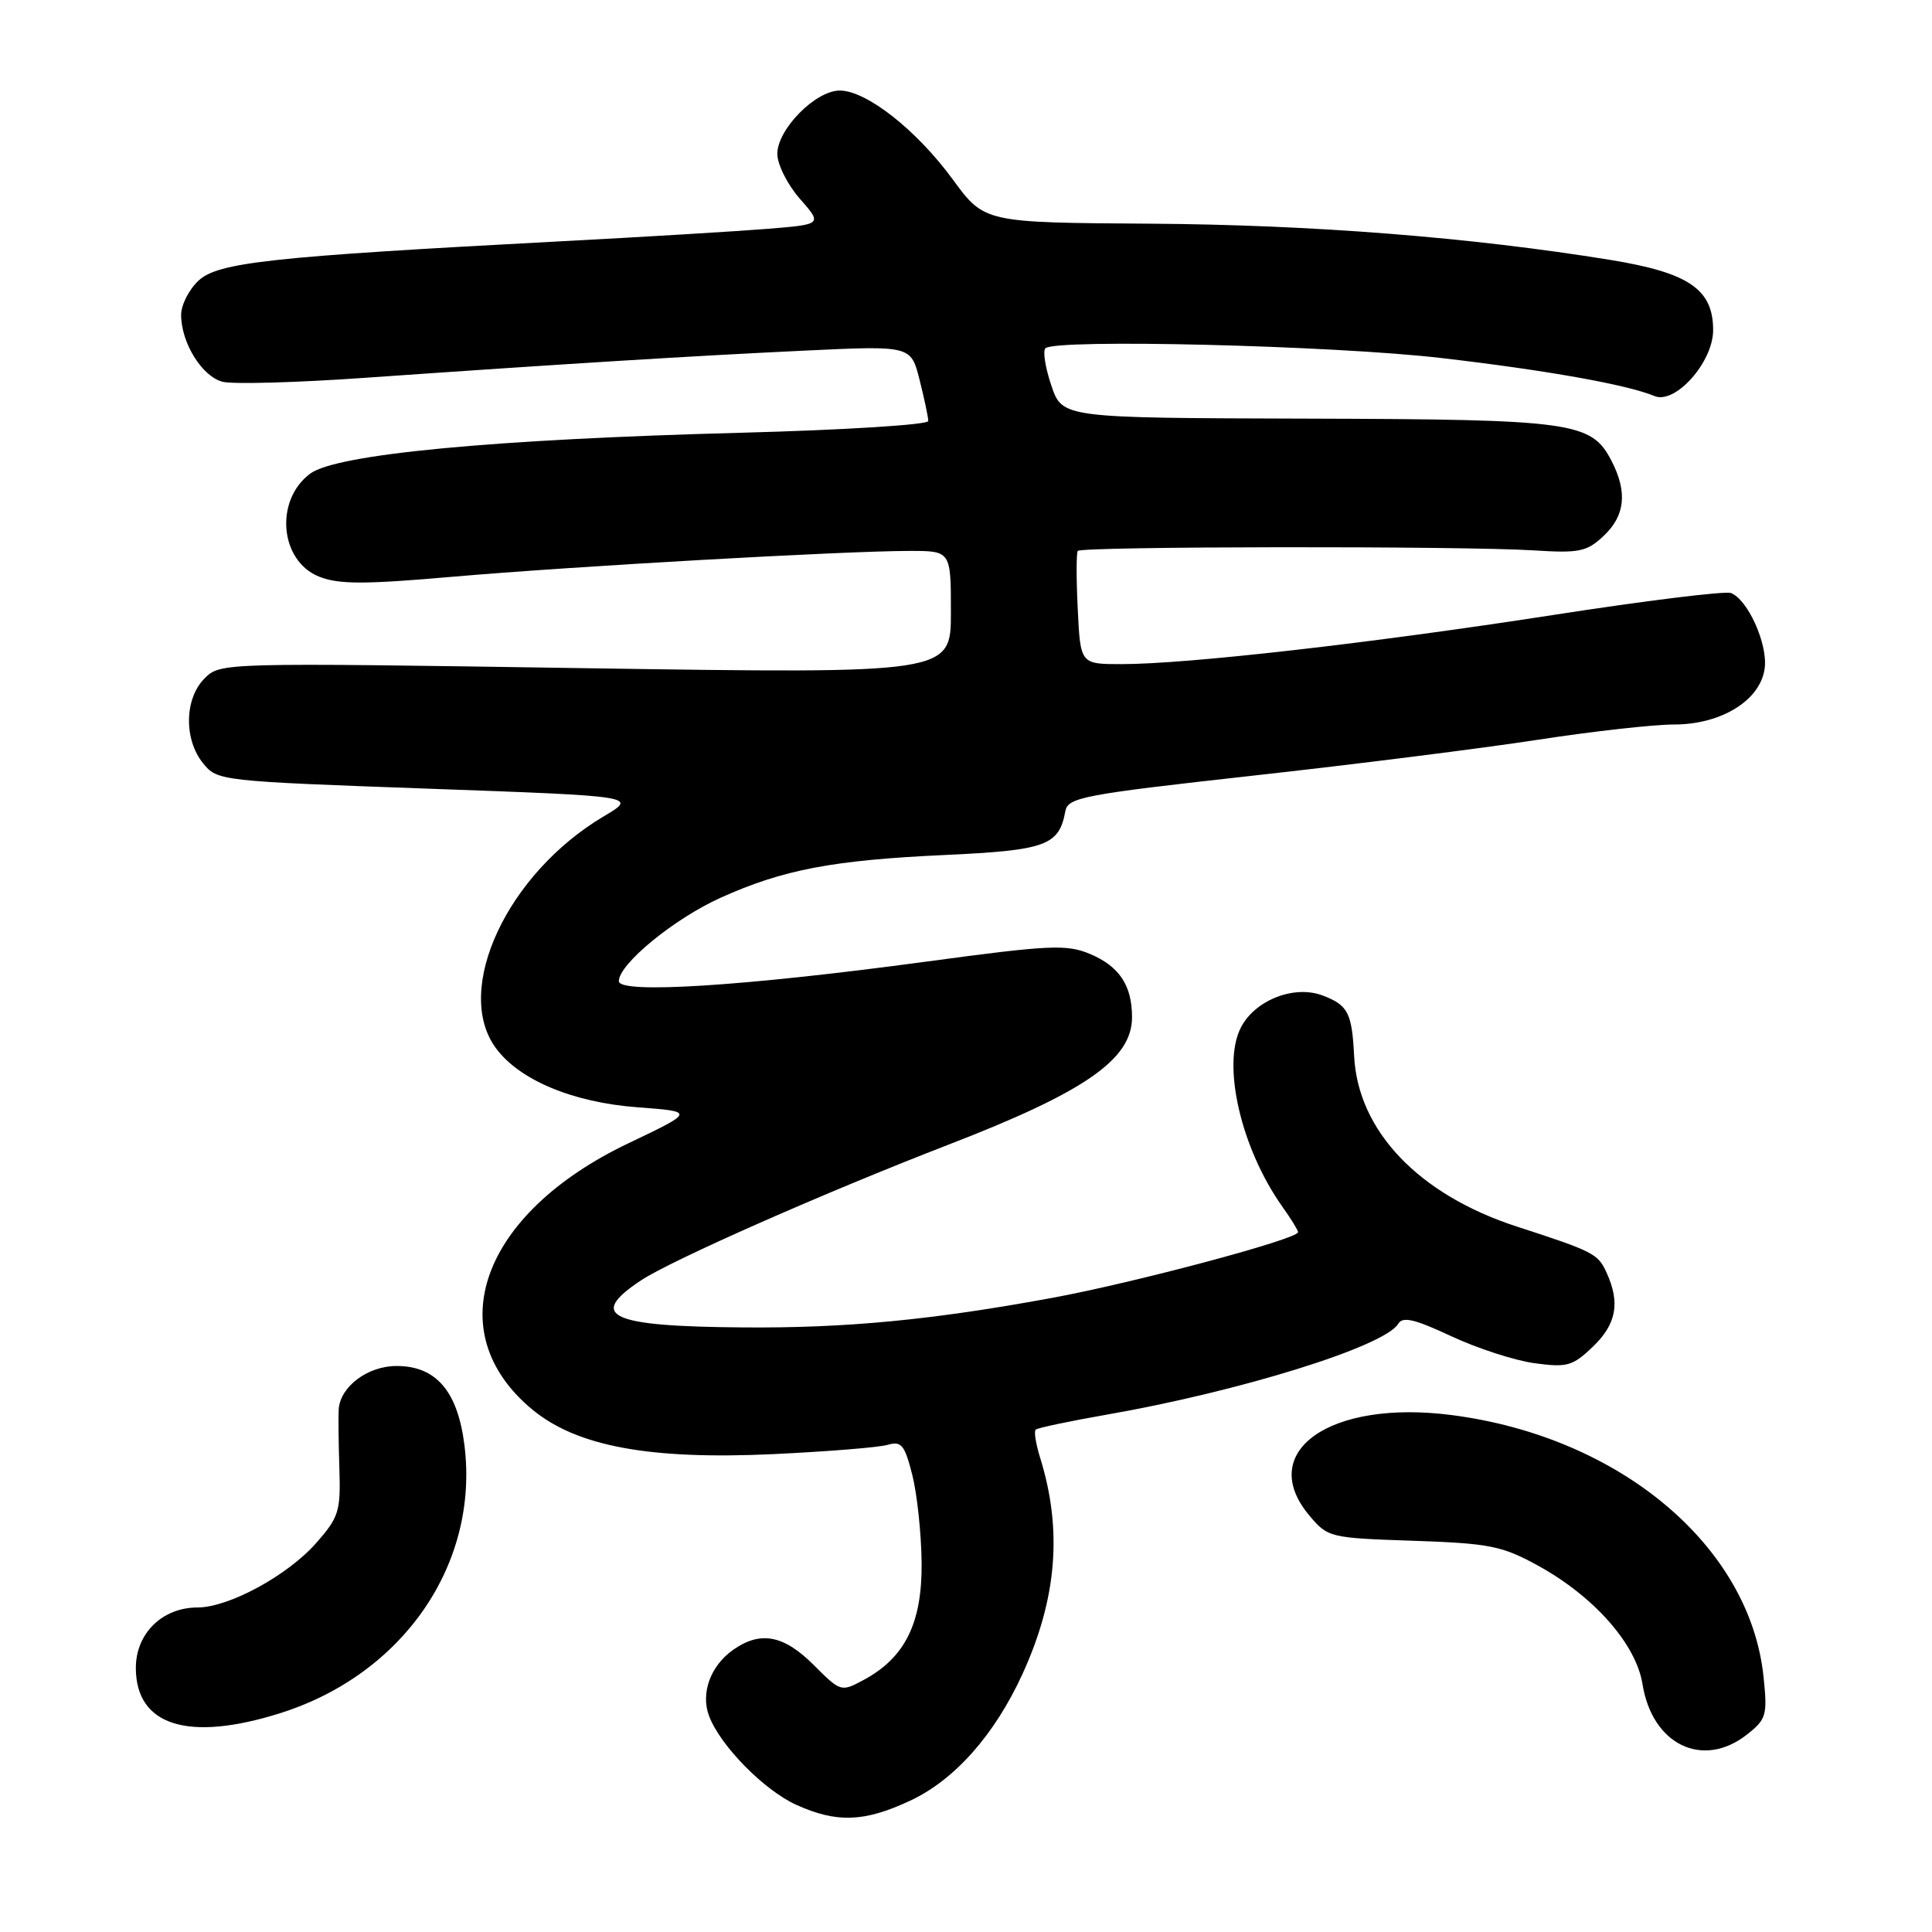 <?xml version="1.0" encoding="UTF-8" standalone="no"?>
<!DOCTYPE svg PUBLIC "-//W3C//DTD SVG 1.1//EN" "http://www.w3.org/Graphics/SVG/1.1/DTD/svg11.dtd" >
<svg xmlns="http://www.w3.org/2000/svg" xmlns:xlink="http://www.w3.org/1999/xlink" version="1.1" viewBox="0 0 256 256">
 <g >
 <path fill="currentColor"
d=" M 120.58 238.61 C 126.48 235.87 131.79 229.88 135.48 221.82 C 140.05 211.84 140.80 202.74 137.83 193.18 C 137.26 191.36 136.99 189.67 137.23 189.44 C 137.46 189.21 141.67 188.32 146.58 187.46 C 164.32 184.37 183.49 178.40 185.27 175.41 C 185.86 174.41 187.44 174.78 192.29 177.05 C 195.73 178.66 200.69 180.27 203.32 180.63 C 207.64 181.22 208.37 181.02 211.05 178.46 C 214.19 175.45 214.71 172.64 212.87 168.61 C 211.74 166.13 211.14 165.82 201.00 162.53 C 187.99 158.30 179.94 149.87 179.43 139.94 C 179.14 134.19 178.61 133.18 175.26 131.91 C 171.50 130.48 166.30 132.51 164.43 136.14 C 161.87 141.09 164.45 152.21 169.96 159.95 C 171.08 161.52 172.00 163.02 172.00 163.27 C 172.00 164.18 150.38 169.95 139.50 171.96 C 123.56 174.90 112.11 176.00 98.50 175.89 C 80.77 175.76 77.79 174.39 84.93 169.66 C 89.01 166.96 109.37 157.98 125.61 151.70 C 143.78 144.69 150.00 140.37 150.00 134.79 C 150.00 130.56 148.31 128.03 144.40 126.39 C 141.32 125.11 139.08 125.21 122.73 127.42 C 98.59 130.68 82.00 131.73 82.00 130.01 C 82.00 127.74 89.34 121.72 95.50 118.95 C 103.75 115.23 110.35 113.97 125.23 113.29 C 138.59 112.67 140.33 112.04 141.16 107.50 C 141.50 105.66 143.43 105.29 166.01 102.78 C 179.48 101.29 196.45 99.15 203.72 98.03 C 210.98 96.91 219.13 96.00 221.82 96.00 C 228.14 96.00 233.35 92.74 233.84 88.47 C 234.21 85.24 231.58 79.44 229.36 78.58 C 228.59 78.29 217.96 79.60 205.73 81.50 C 181.71 85.22 157.32 88.00 148.61 88.00 C 143.16 88.00 143.16 88.00 142.81 80.75 C 142.61 76.76 142.61 73.28 142.81 73.00 C 143.24 72.39 193.83 72.33 203.25 72.93 C 209.27 73.31 210.26 73.11 212.50 71.00 C 215.34 68.33 215.67 65.19 213.53 61.06 C 210.87 55.90 208.44 55.57 173.13 55.47 C 140.76 55.38 140.76 55.38 139.31 51.09 C 138.51 48.74 138.16 46.51 138.52 46.15 C 139.81 44.87 176.74 45.78 190.97 47.44 C 204.93 49.06 215.62 50.97 219.23 52.48 C 221.98 53.62 227.00 47.98 227.00 43.75 C 227.00 38.33 223.80 36.14 213.38 34.44 C 194.91 31.44 173.85 29.78 152.47 29.64 C 130.44 29.50 130.44 29.50 126.25 23.78 C 121.45 17.22 114.81 12.00 111.27 12.00 C 108.06 12.00 103.00 17.13 103.00 20.39 C 103.00 21.79 104.34 24.46 105.98 26.33 C 108.97 29.73 108.97 29.73 101.73 30.32 C 97.76 30.64 85.28 31.40 74.00 31.99 C 35.80 34.01 28.88 34.77 26.30 37.19 C 25.03 38.38 24.00 40.42 24.00 41.72 C 24.00 45.42 26.78 49.91 29.51 50.59 C 30.87 50.93 39.30 50.70 48.24 50.07 C 75.39 48.17 91.81 47.16 106.60 46.46 C 120.71 45.79 120.71 45.79 121.85 50.34 C 122.48 52.84 123.00 55.29 123.00 55.79 C 123.00 56.28 111.86 56.98 98.25 57.34 C 65.30 58.21 44.58 60.18 41.10 62.76 C 36.36 66.29 37.06 74.33 42.29 76.41 C 44.89 77.44 48.25 77.45 60.00 76.42 C 75.89 75.04 111.93 73.00 120.55 73.00 C 126.00 73.00 126.00 73.00 126.00 81.14 C 126.00 89.27 126.00 89.27 77.60 88.54 C 29.29 87.80 29.20 87.80 27.10 89.90 C 24.44 92.56 24.34 97.97 26.91 101.14 C 28.79 103.47 29.17 103.51 56.66 104.50 C 84.50 105.50 84.50 105.50 80.00 108.17 C 67.23 115.74 60.05 131.09 65.67 138.83 C 68.76 143.09 75.85 146.07 84.46 146.72 C 92.07 147.29 92.07 147.29 83.29 151.48 C 63.73 160.80 58.08 176.50 70.57 186.80 C 76.47 191.66 86.11 193.44 102.44 192.68 C 109.62 192.34 116.45 191.79 117.61 191.45 C 119.45 190.92 119.87 191.44 120.89 195.46 C 121.53 198.01 122.08 203.24 122.12 207.10 C 122.19 215.06 119.93 219.64 114.46 222.59 C 111.45 224.21 111.40 224.20 107.81 220.61 C 103.85 216.65 100.77 216.07 97.16 218.60 C 94.14 220.72 92.81 224.37 93.96 227.39 C 95.45 231.32 101.22 237.19 105.49 239.14 C 110.85 241.57 114.50 241.45 120.58 238.61 Z  M 231.49 229.83 C 234.05 227.81 234.21 227.28 233.68 222.21 C 231.89 204.86 214.63 190.37 192.33 187.50 C 176.20 185.42 166.39 192.36 173.50 200.82 C 175.95 203.73 176.20 203.79 187.25 204.16 C 197.41 204.51 199.01 204.83 203.79 207.45 C 211.23 211.54 216.79 217.85 217.64 223.16 C 218.93 231.20 225.64 234.43 231.49 229.83 Z  M 37.14 227.00 C 53.45 221.85 63.51 207.22 61.54 191.49 C 60.65 184.34 57.78 181.00 52.55 181.00 C 48.72 181.00 45.08 183.73 44.88 186.75 C 44.82 187.71 44.86 191.25 44.97 194.62 C 45.15 200.23 44.90 201.05 41.92 204.43 C 38.14 208.75 30.31 213.00 26.17 213.00 C 21.51 213.00 18.00 216.44 18.00 221.00 C 18.00 228.67 24.94 230.85 37.14 227.00 Z "/>
</g>
</svg>